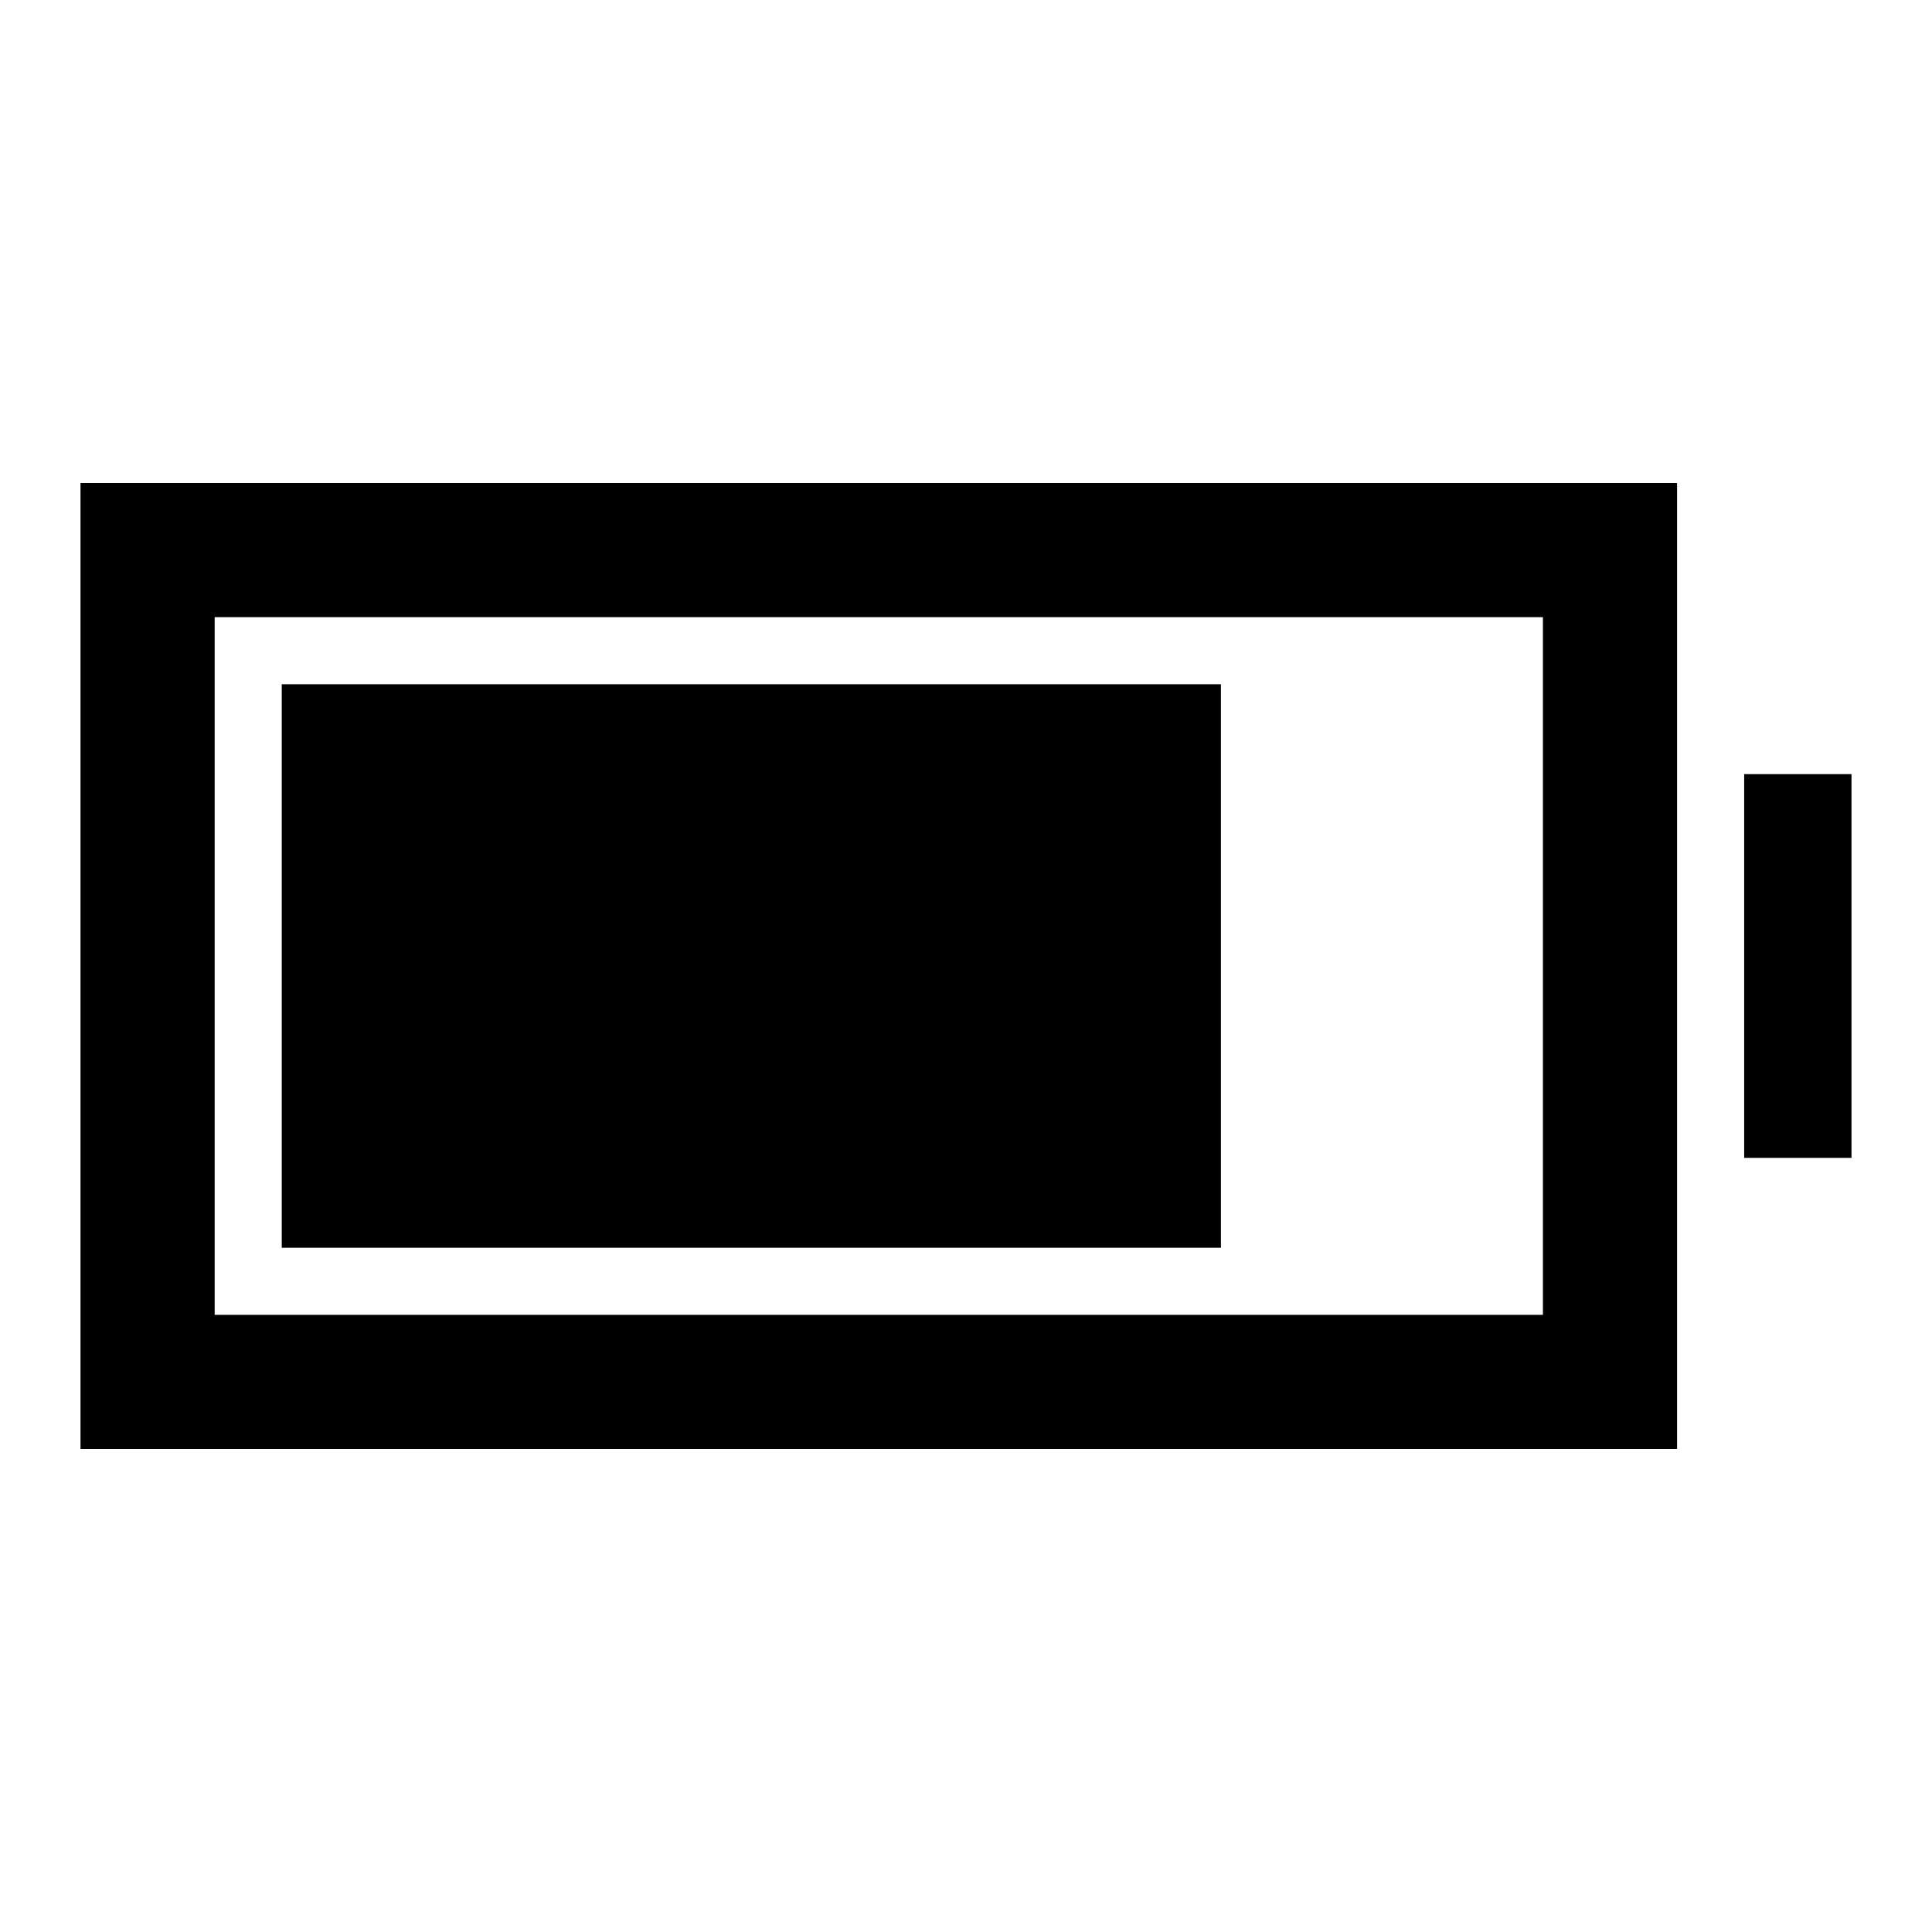 <svg xmlns="http://www.w3.org/2000/svg" height="40" viewBox="0 -960 960 960" width="40"><path d="M140-340v-280h466.67v280H140ZM40-240v-480h793.33v480H40Zm66.67-66.67h660v-346.66h-660v346.66Zm760-78v-190.66H920v190.66h-53.33Z"/></svg>